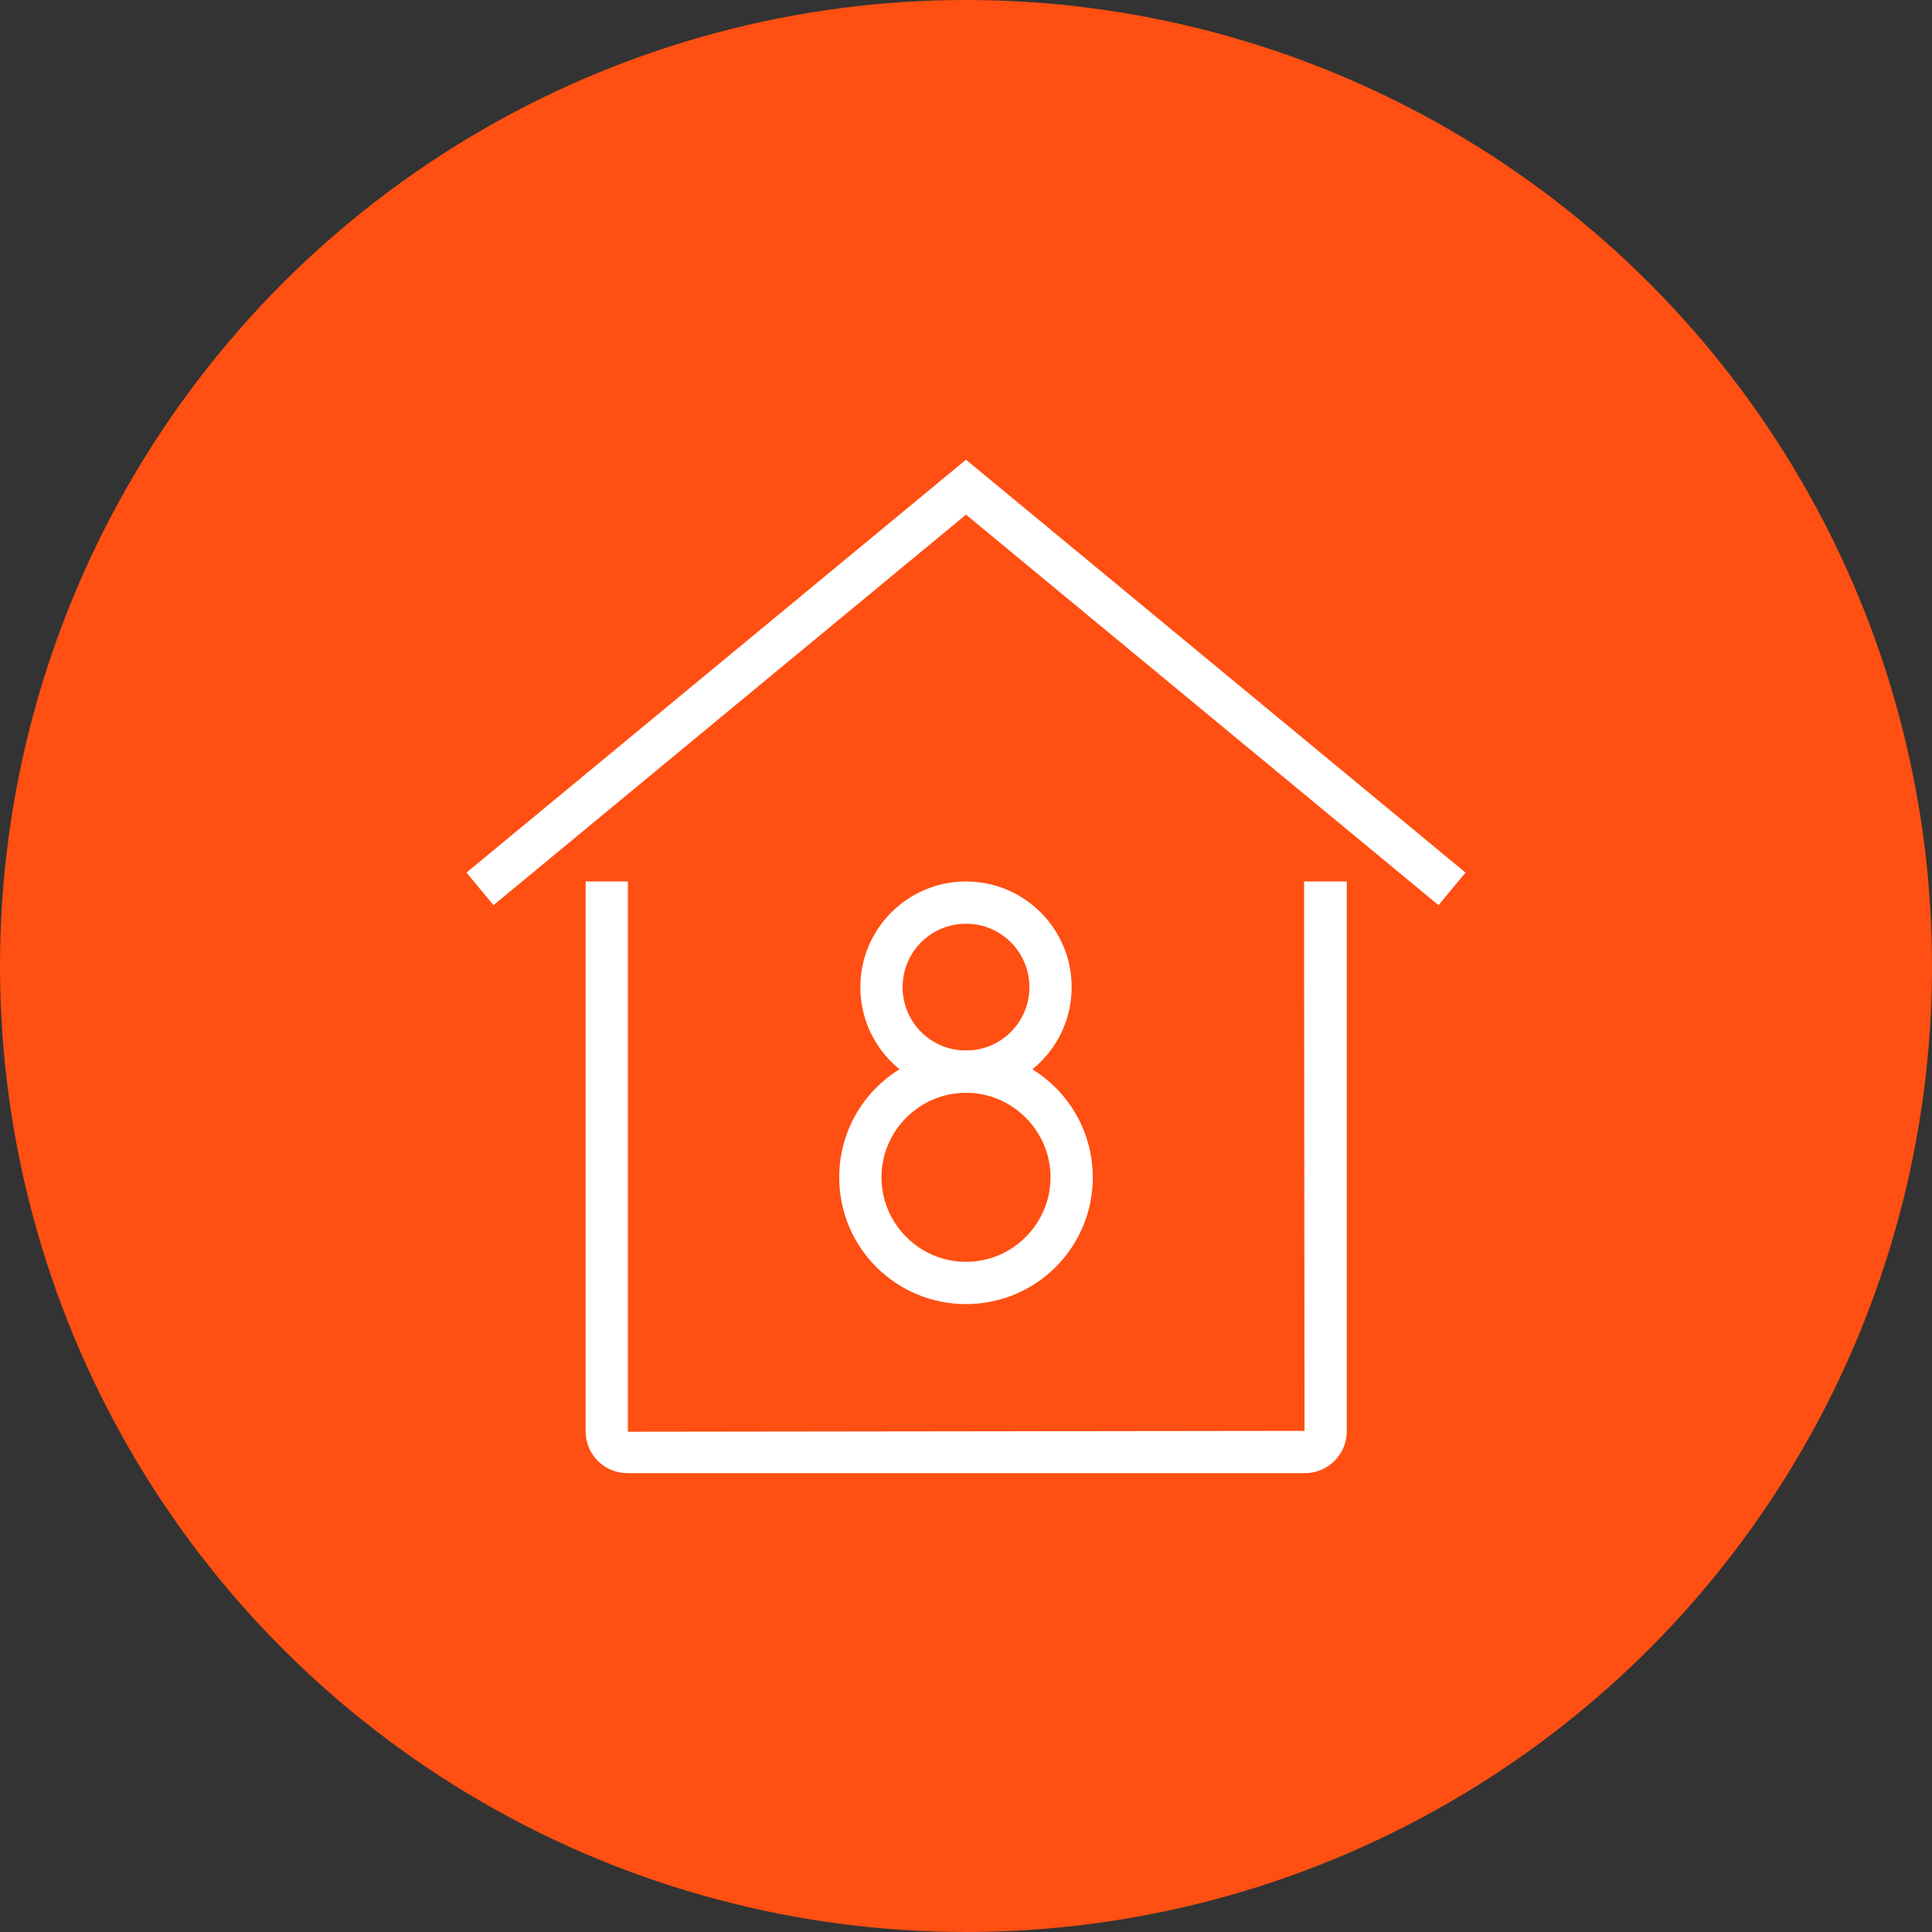 <?xml version="1.0" encoding="UTF-8"?>
<svg width="80px" height="80px" viewBox="0 0 80 80" version="1.1" xmlns="http://www.w3.org/2000/svg" xmlns:xlink="http://www.w3.org/1999/xlink">
    <rect x="0" y="0" width="80" height="80" fill="#333333" stroke="none"/>
    <!-- Generator: Sketch 57.1 (83088) - https://sketch.com -->
    <title>095-C80px</title>
    <desc>Created with Sketch.</desc>
    <g id="NEW_icons" stroke="none" stroke-width="1" fill="none" fill-rule="evenodd">
        <g id="icons_UD_new-Copy" transform="translate(-2284, -12277)">
            <g id="095-C80px" transform="translate(2284, 12277)">
                <circle id="Oval-Copy-634" fill="#FF4F12" cx="40" cy="40" r="40"></circle>
                <g id="095-B32px-Copy-9" transform="translate(12, 12)">
                    <path d="M42,24.5 L42,26.25 L42,26.25 L42.017,47.25 L14,47.285 L14,28 L14,26.25 L14,24.5 L12.25,24.5 L12.25,47.267 C12.25,48.23 13.02,49 13.982,49 L42.035,49 C42.98,49 43.767,48.23 43.767,47.267 L43.767,24.5 L42,24.5 Z" id="Path" fill="#FFFFFF" fill-rule="nonzero"></path>
                    <polygon id="Path" fill="#FFFFFF" fill-rule="nonzero" points="47.565 25.48 28 9.31 8.435 25.48 7.315 24.133 28 7.035 48.685 24.133"></polygon>
                    <path d="M28,33.25 C29.925,33.25 31.5,34.825 31.5,36.75 C31.5,38.675 29.925,40.25 28,40.25 C26.075,40.25 24.5,38.675 24.5,36.75 C24.5,34.825 26.075,33.25 28,33.25 L28,33.25 Z M28,31.5 C25.095,31.5 22.75,33.845 22.75,36.75 C22.75,39.655 25.095,42 28,42 C30.905,42 33.25,39.655 33.25,36.75 C33.25,33.862 30.905,31.5 28,31.5 L28,31.5 Z" id="Shape" fill="#FFFFFF" fill-rule="nonzero"></path>
                    <path d="M28,26.25 C29.453,26.25 30.625,27.422 30.625,28.875 C30.625,30.328 29.453,31.5 28,31.5 C26.547,31.5 25.375,30.328 25.375,28.875 C25.375,27.422 26.547,26.25 28,26.25 L28,26.25 Z M28,24.5 C25.585,24.5 23.625,26.46 23.625,28.875 C23.625,31.29 25.585,33.25 28,33.25 C30.415,33.25 32.375,31.29 32.375,28.875 C32.375,26.46 30.415,24.5 28,24.5 L28,24.5 Z" id="Shape" fill="#FFFFFF" fill-rule="nonzero"></path>
                    <rect id="Rectangle" x="0" y="0" width="56" height="56"></rect>
                </g>
            </g>
        </g>
    </g>
</svg>